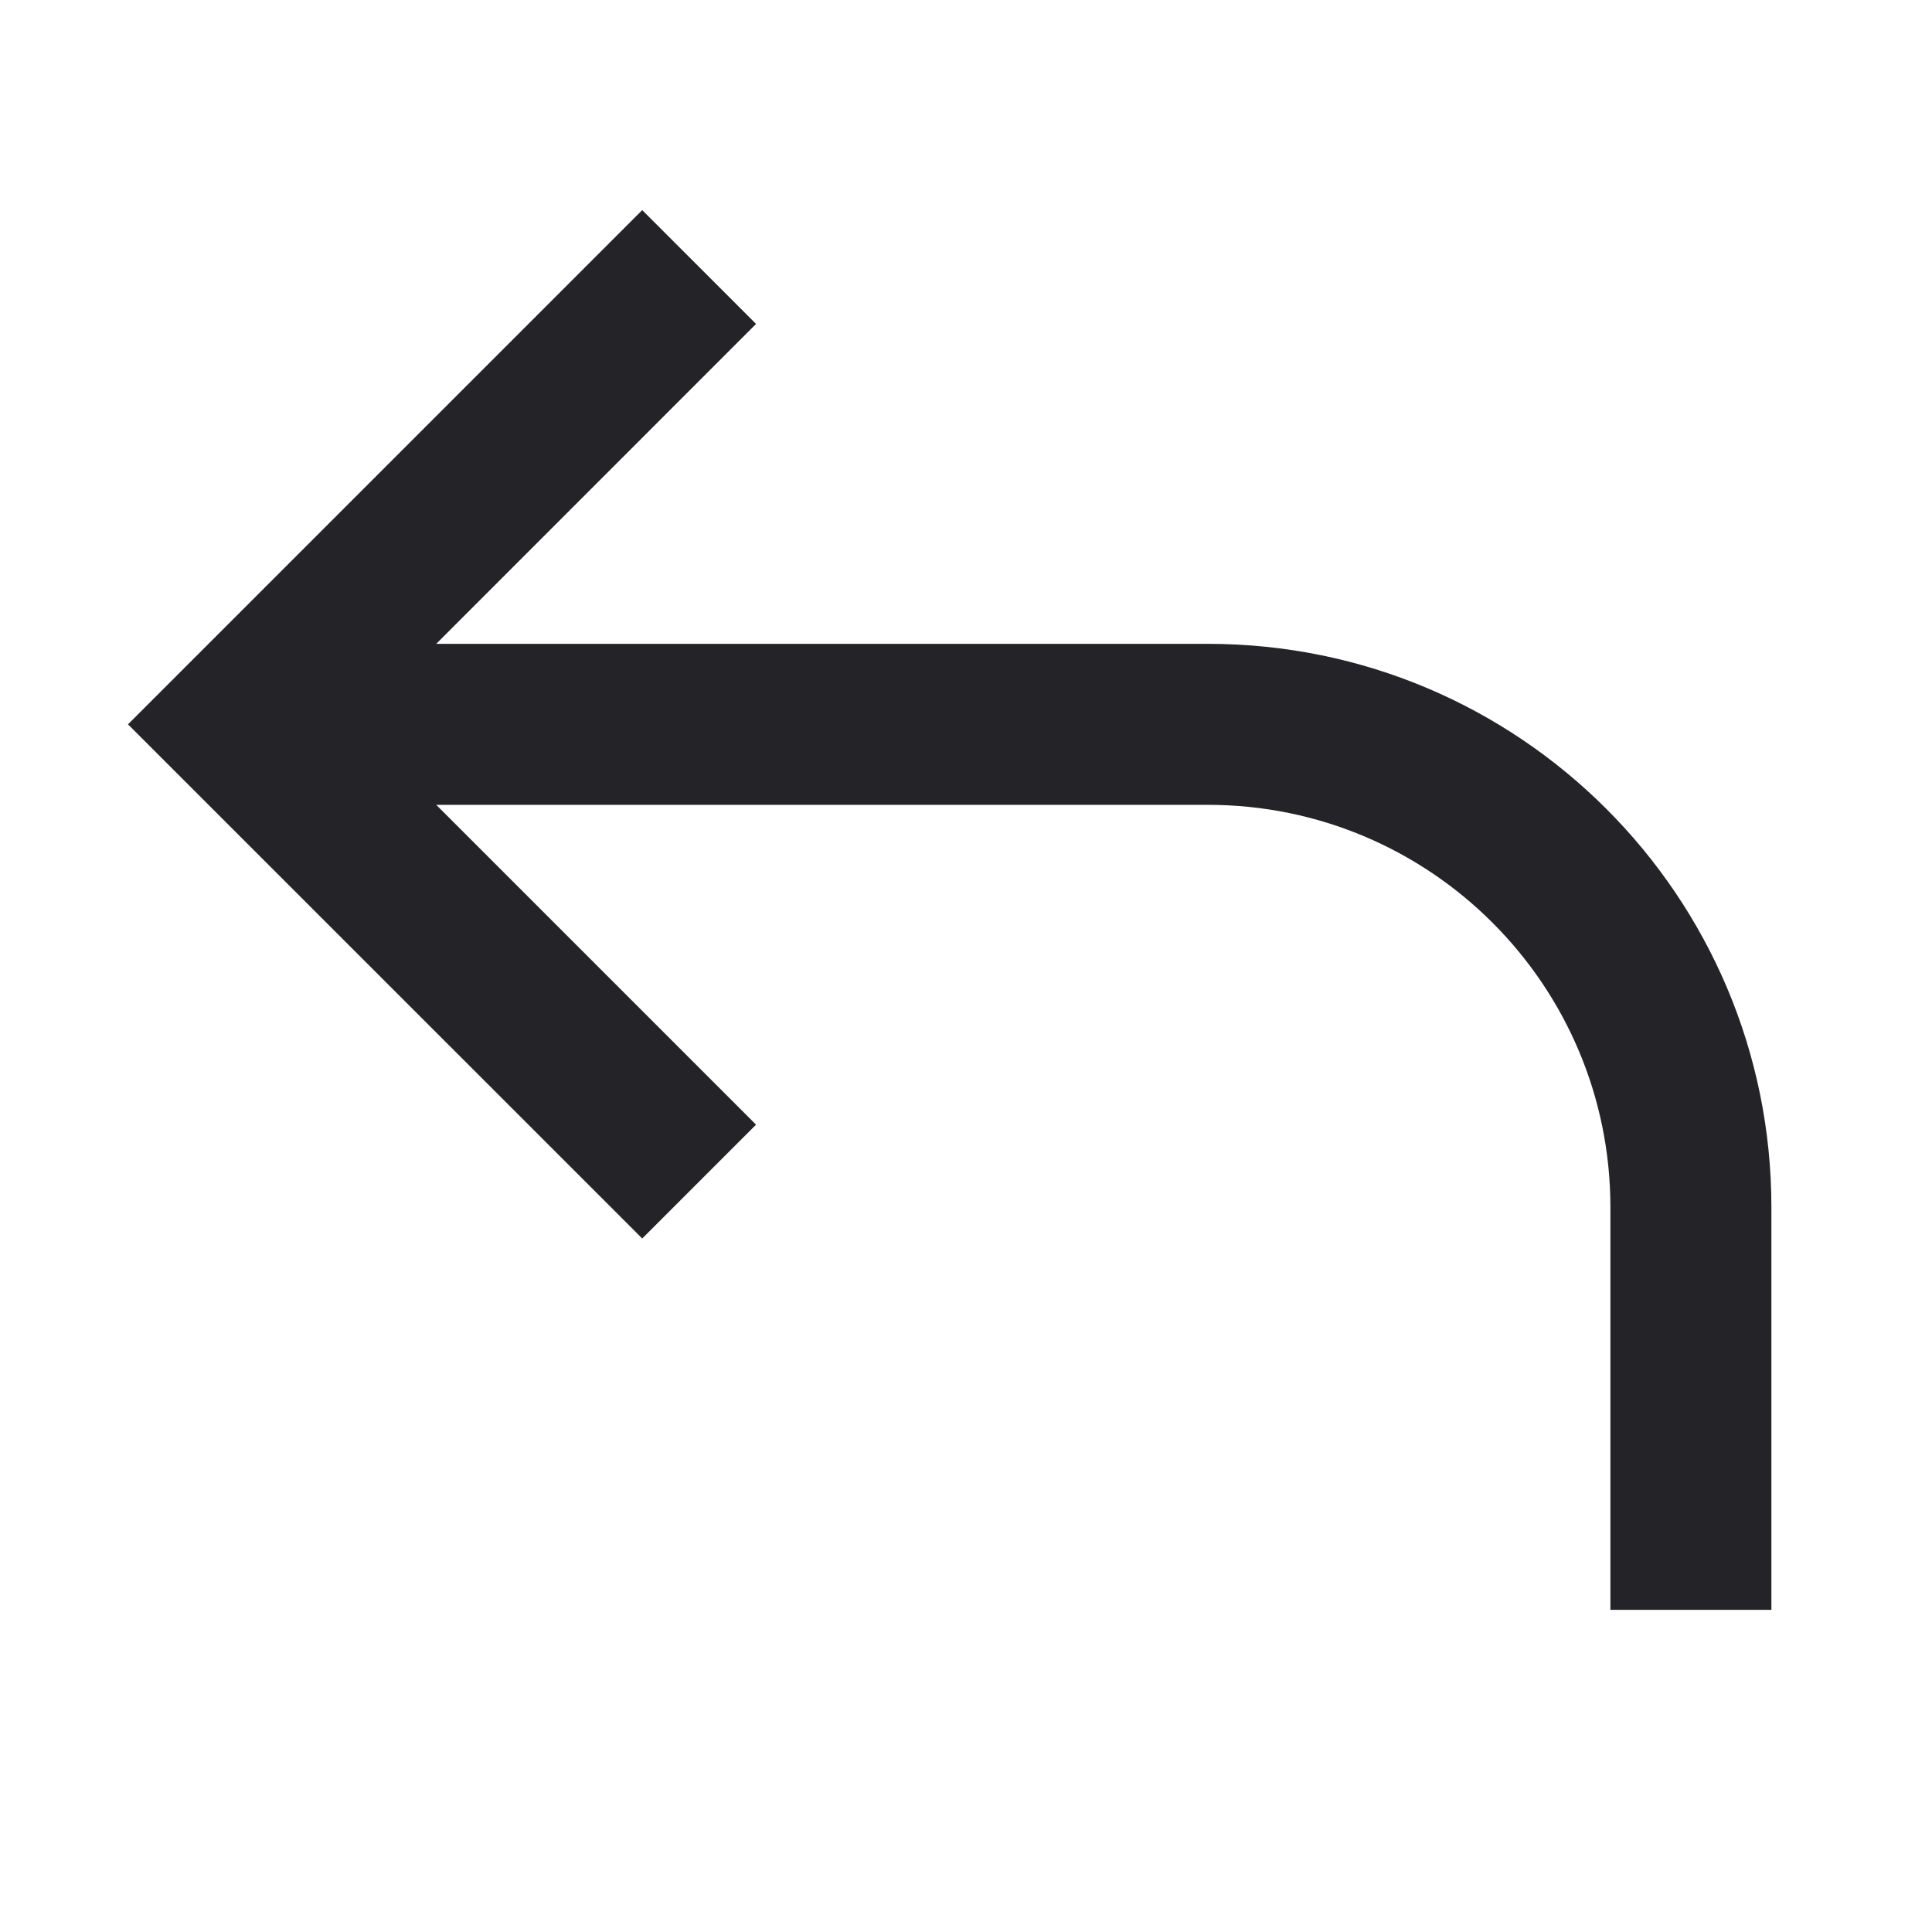 <svg width="24" height="24" viewBox="0 0 24 24" fill="none" xmlns="http://www.w3.org/2000/svg">
<g id="arrow-turn-left-up">
<path id="Combined Shape" fill-rule="evenodd" clip-rule="evenodd" d="M5.419 9.998L9.392 13.971L7.978 15.385L1.59 8.998L7.978 2.61L9.392 4.024L5.419 7.998H15.005C18.871 7.998 22.005 11.132 22.005 14.998V19.998H20.005V14.998C20.005 12.236 17.766 9.998 15.005 9.998H5.419Z" fill="#242428"/>
</g>
</svg>
